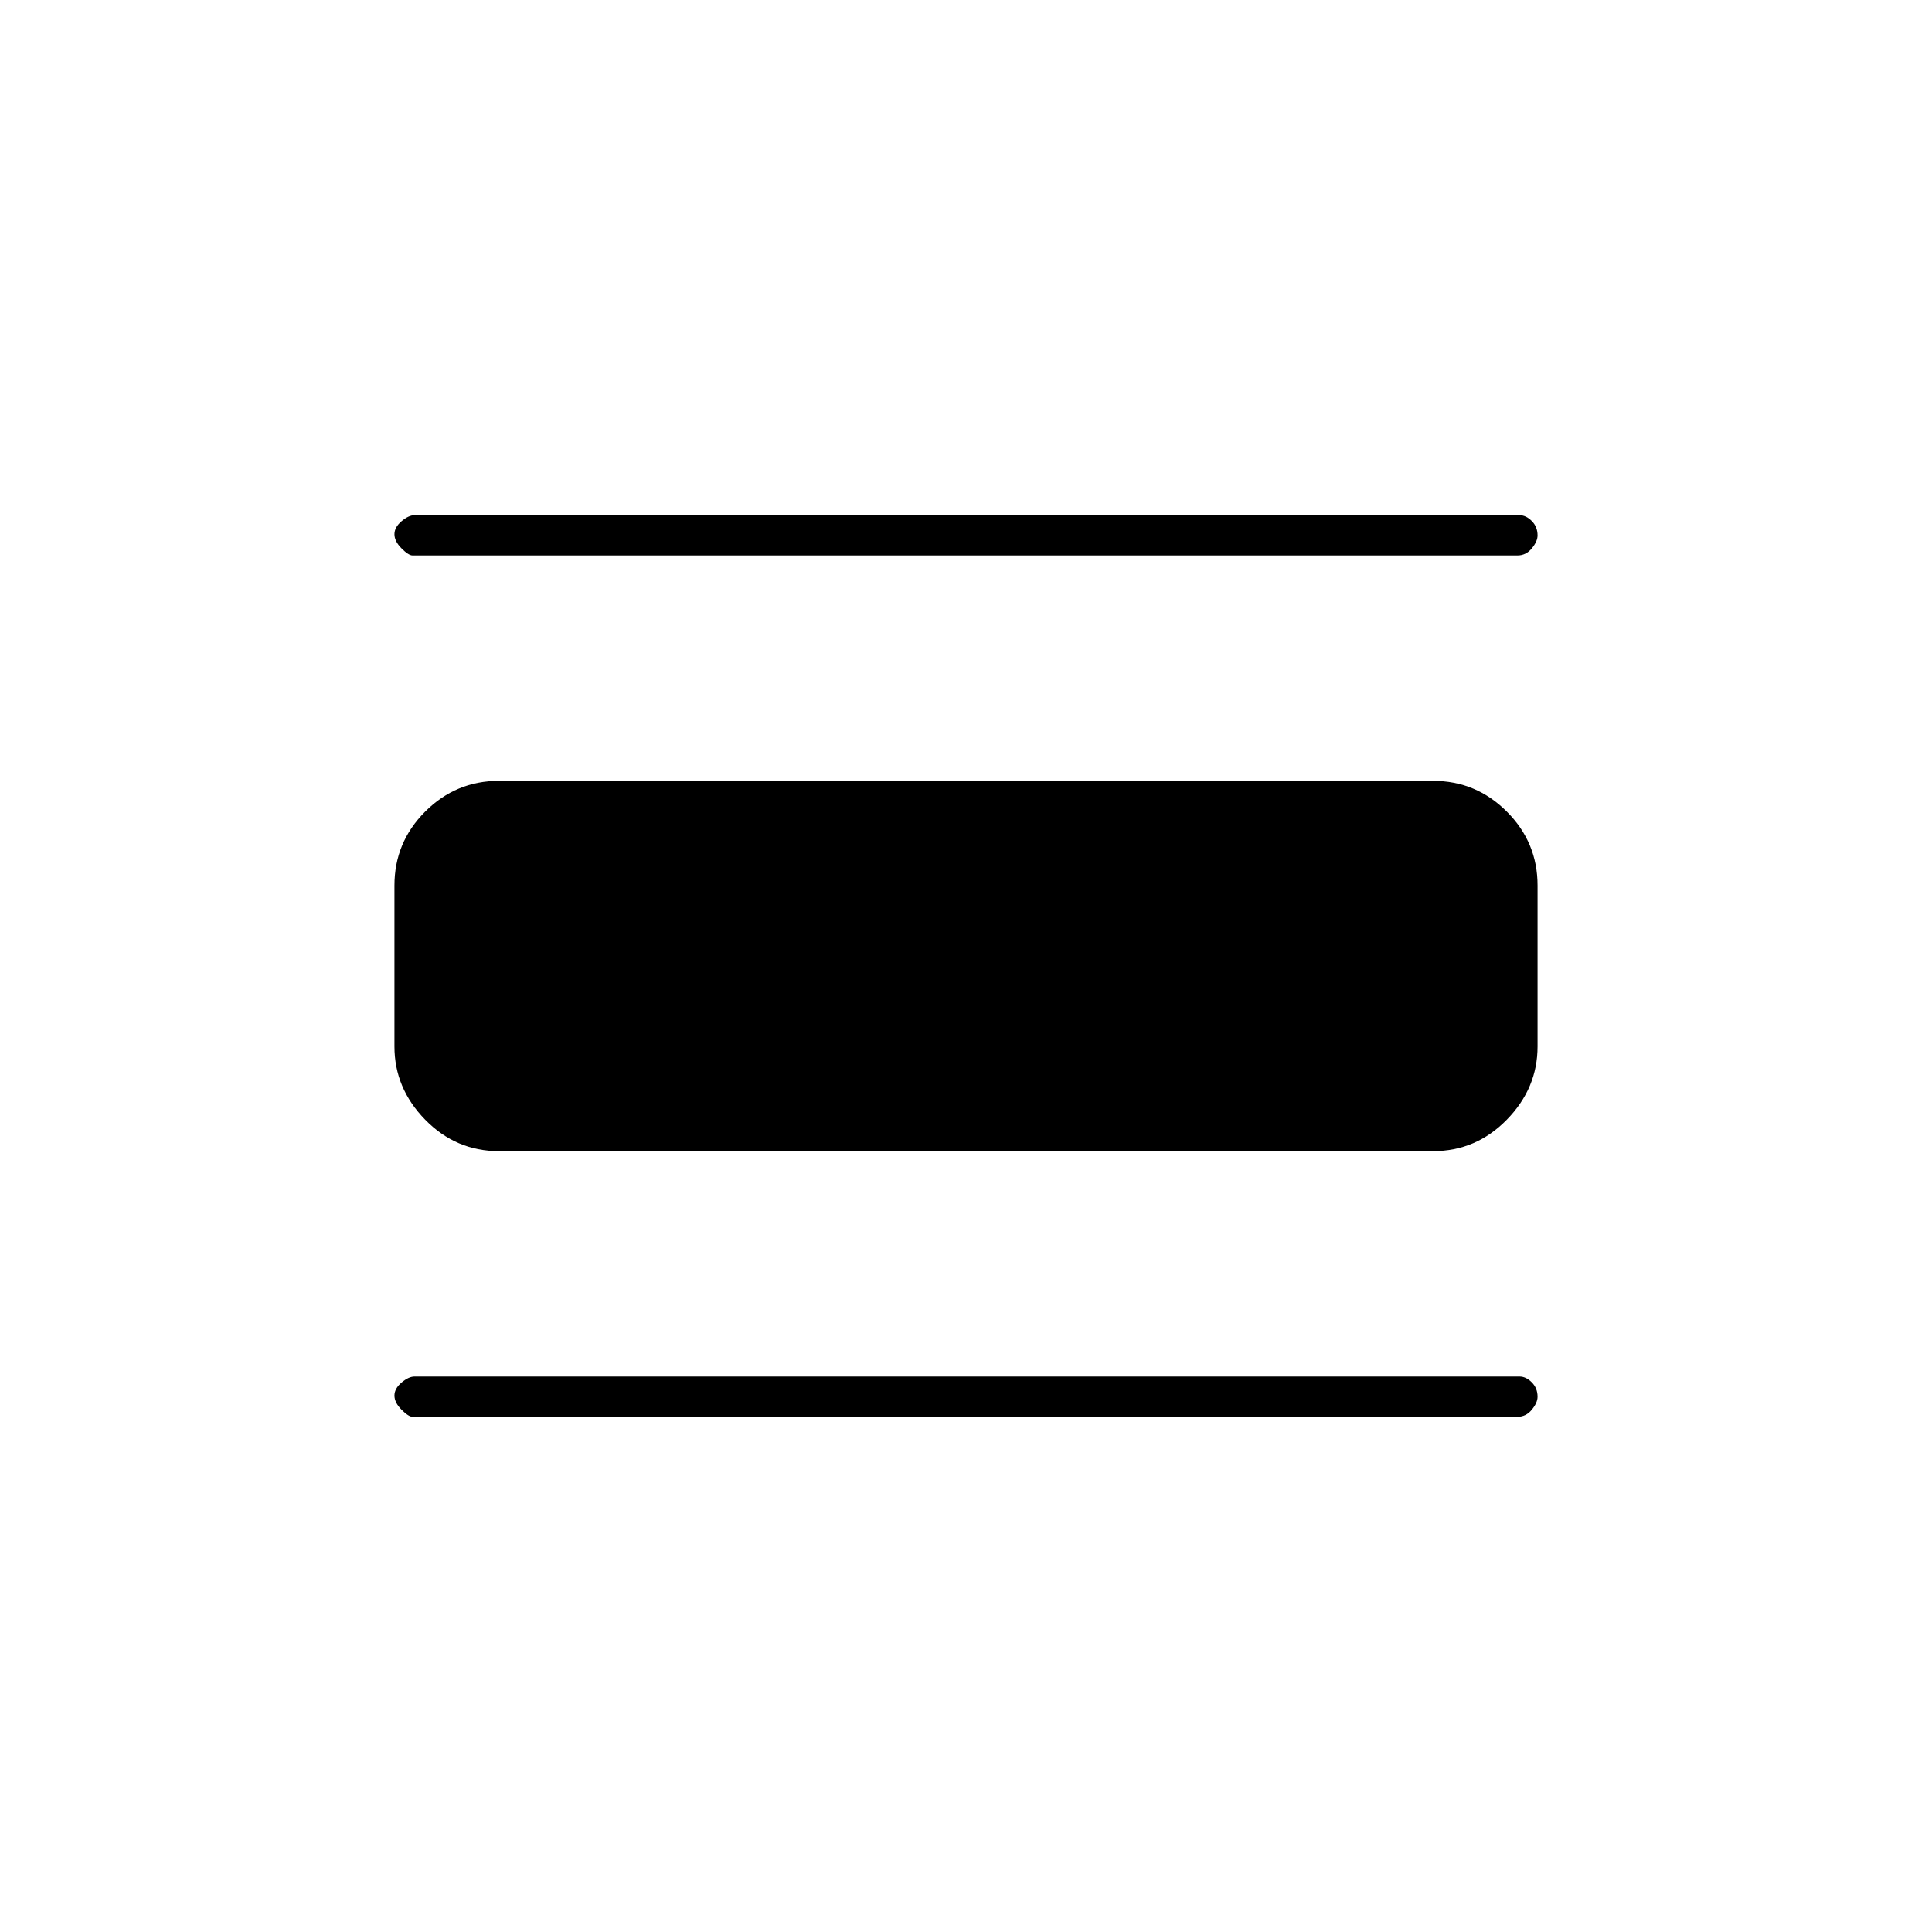 <svg xmlns="http://www.w3.org/2000/svg" height="20" viewBox="0 -960 960 960" width="20"><path d="M205-256q-2 0-5.5-3.54-3.5-3.53-3.5-7 0-3.46 3.52-6.46 3.53-3 6.48-3h549q3.26 0 6.13 2.89 2.87 2.88 2.87 7.15 0 2.96-2.87 6.46-2.88 3.5-7.13 3.5H205Zm43-132q-21.45 0-36.73-15.63Q196-419.25 196-440v-80q0-21.45 15.27-36.72Q226.55-572 248-572h464q21.45 0 36.72 15.28Q764-541.45 764-520v80q0 20.75-15.28 36.37Q733.45-388 712-388H248Zm-43-296q-2 0-5.5-3.54-3.5-3.53-3.5-7 0-3.46 3.52-6.46 3.53-3 6.48-3h549q3.26 0 6.13 2.89 2.87 2.88 2.87 7.15 0 2.96-2.87 6.46-2.88 3.5-7.13 3.5H205Z"/></svg>